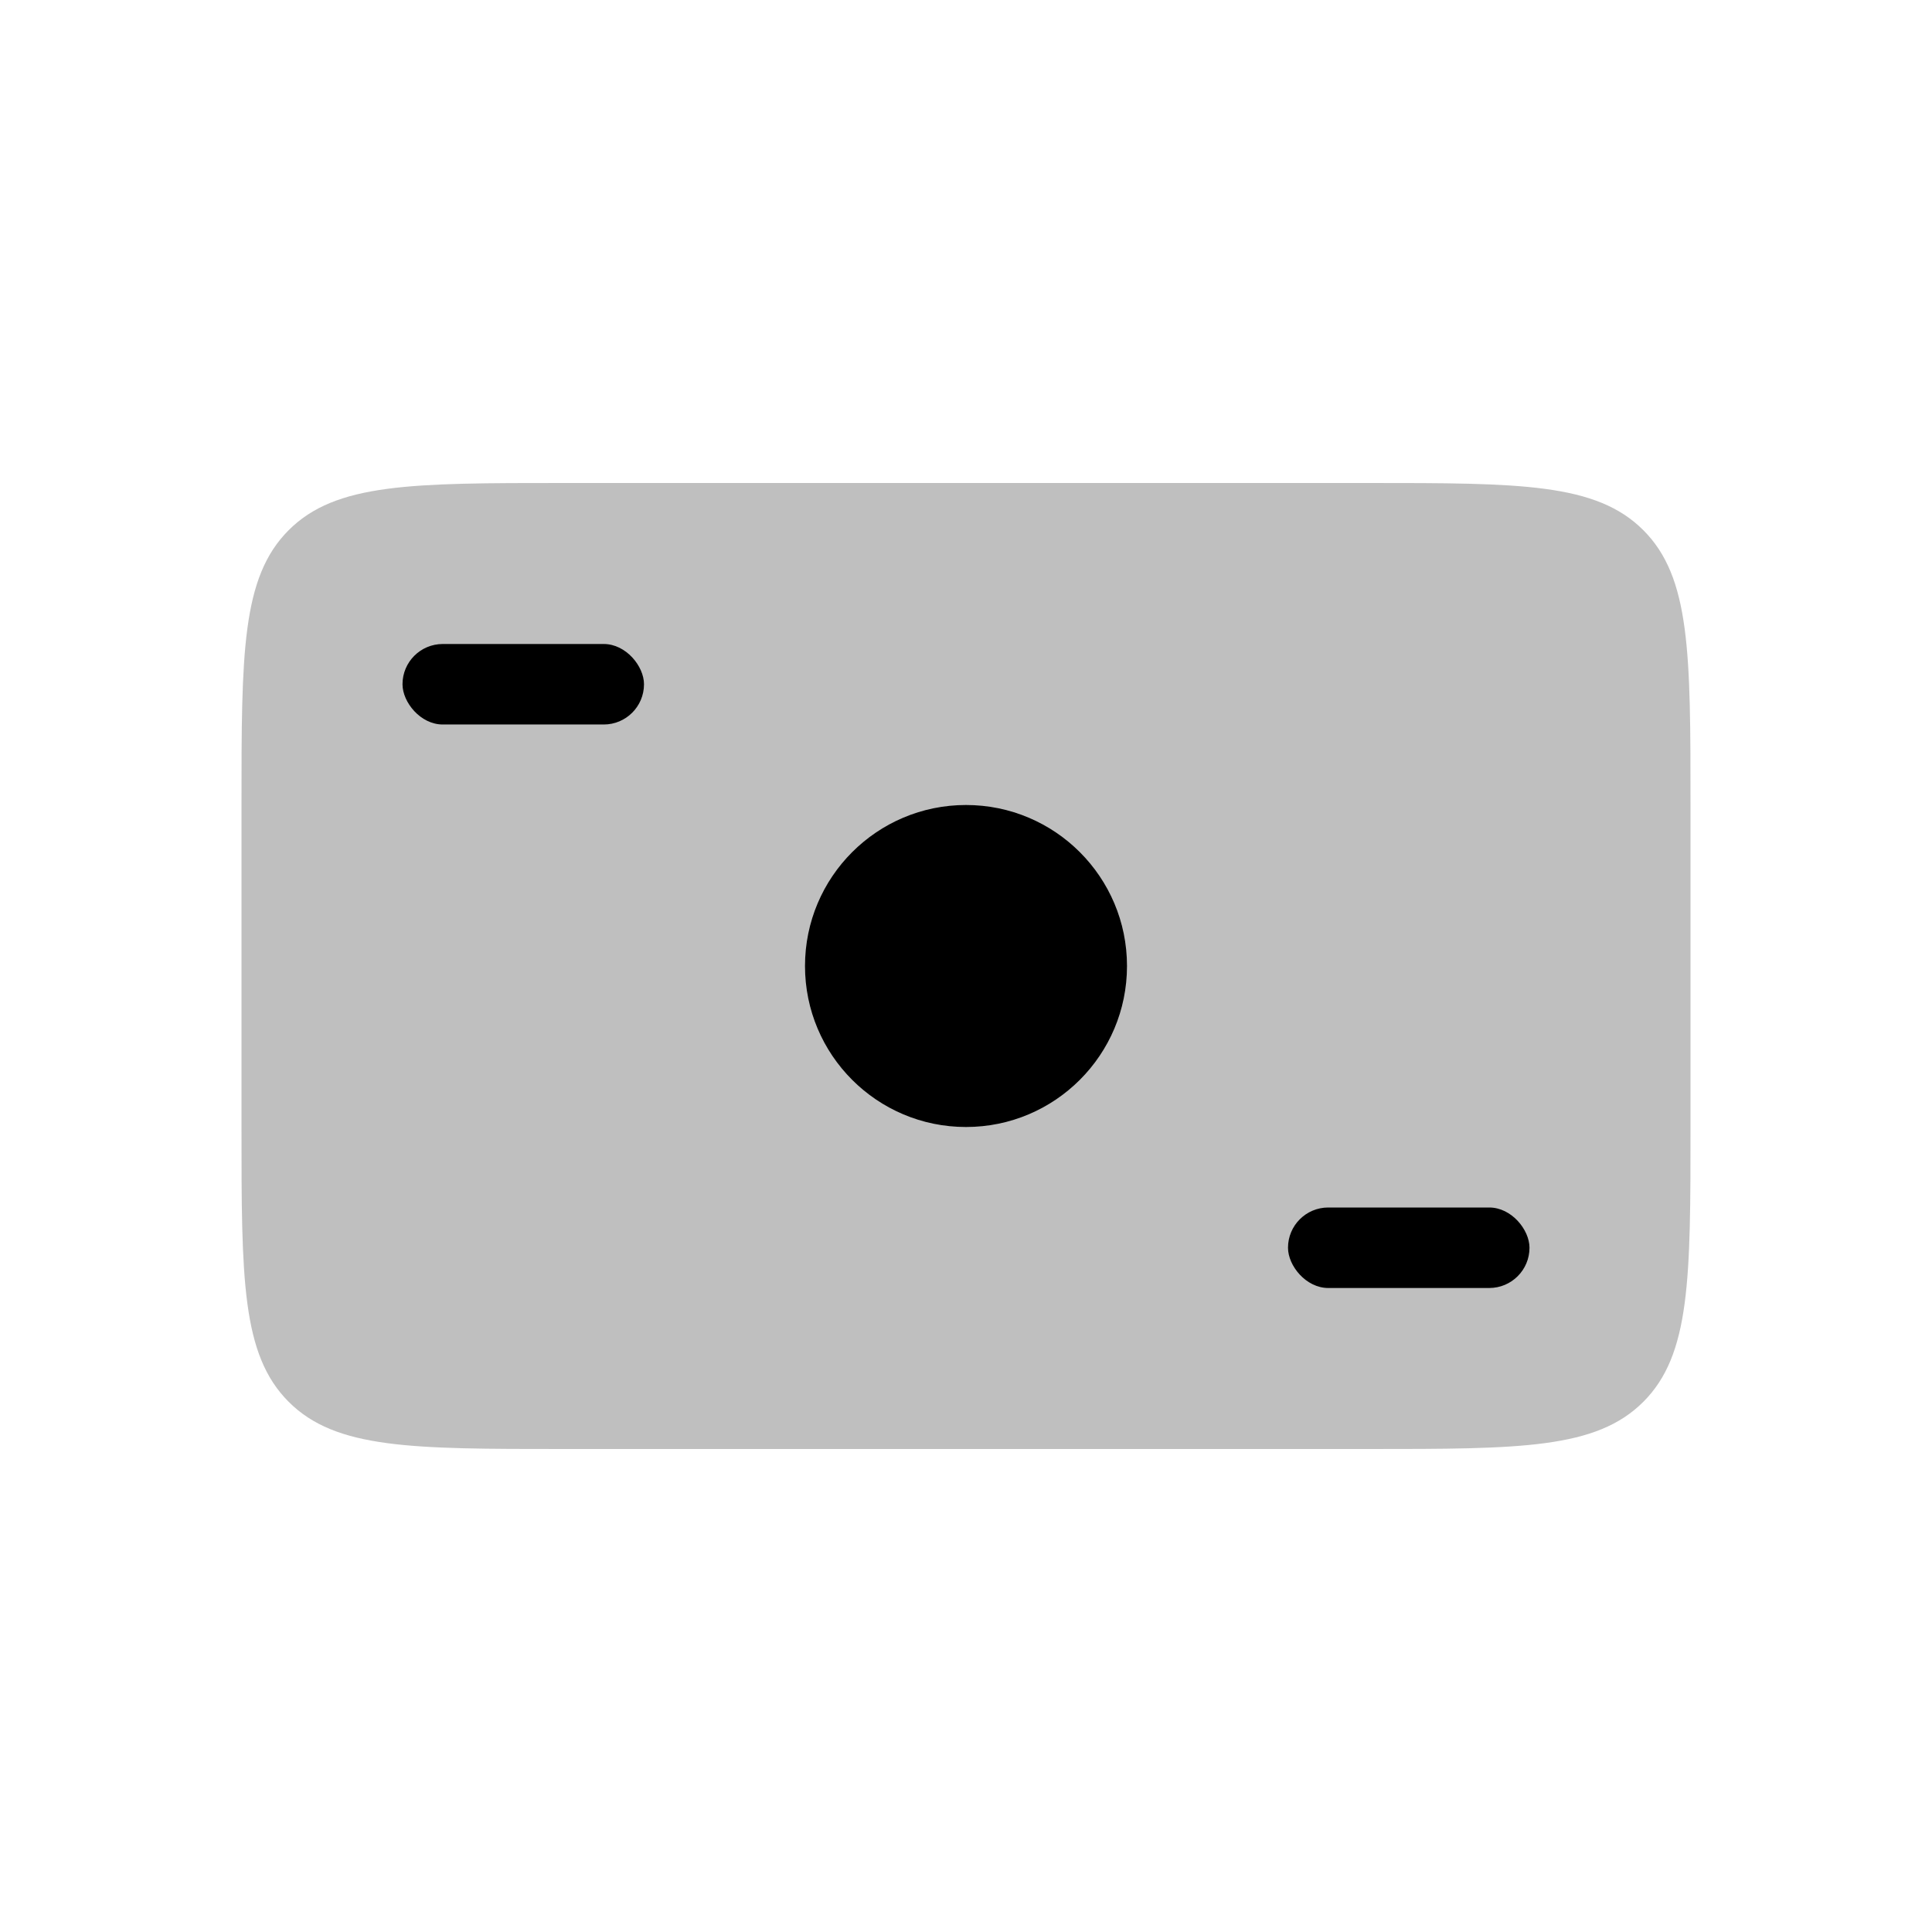 <svg xmlns="http://www.w3.org/2000/svg" width="3em" height="3em" viewBox="0 0 24 24"><path fill="currentColor" fill-opacity=".25" d="M3 10c0-1.886 0-2.828.586-3.414S5.114 6 7 6h10c1.886 0 2.828 0 3.414.586S21 8.114 21 10v4c0 1.886 0 2.828-.586 3.414S18.886 18 17 18H7c-1.886 0-2.828 0-3.414-.586S3 15.886 3 14z"/><circle cx="12" cy="12" r="2" fill="currentColor"/><rect width="3" height="1" x="5" y="8" fill="currentColor" rx=".5"/><rect width="3" height="1" x="16" y="15" fill="currentColor" rx=".5"/></svg>